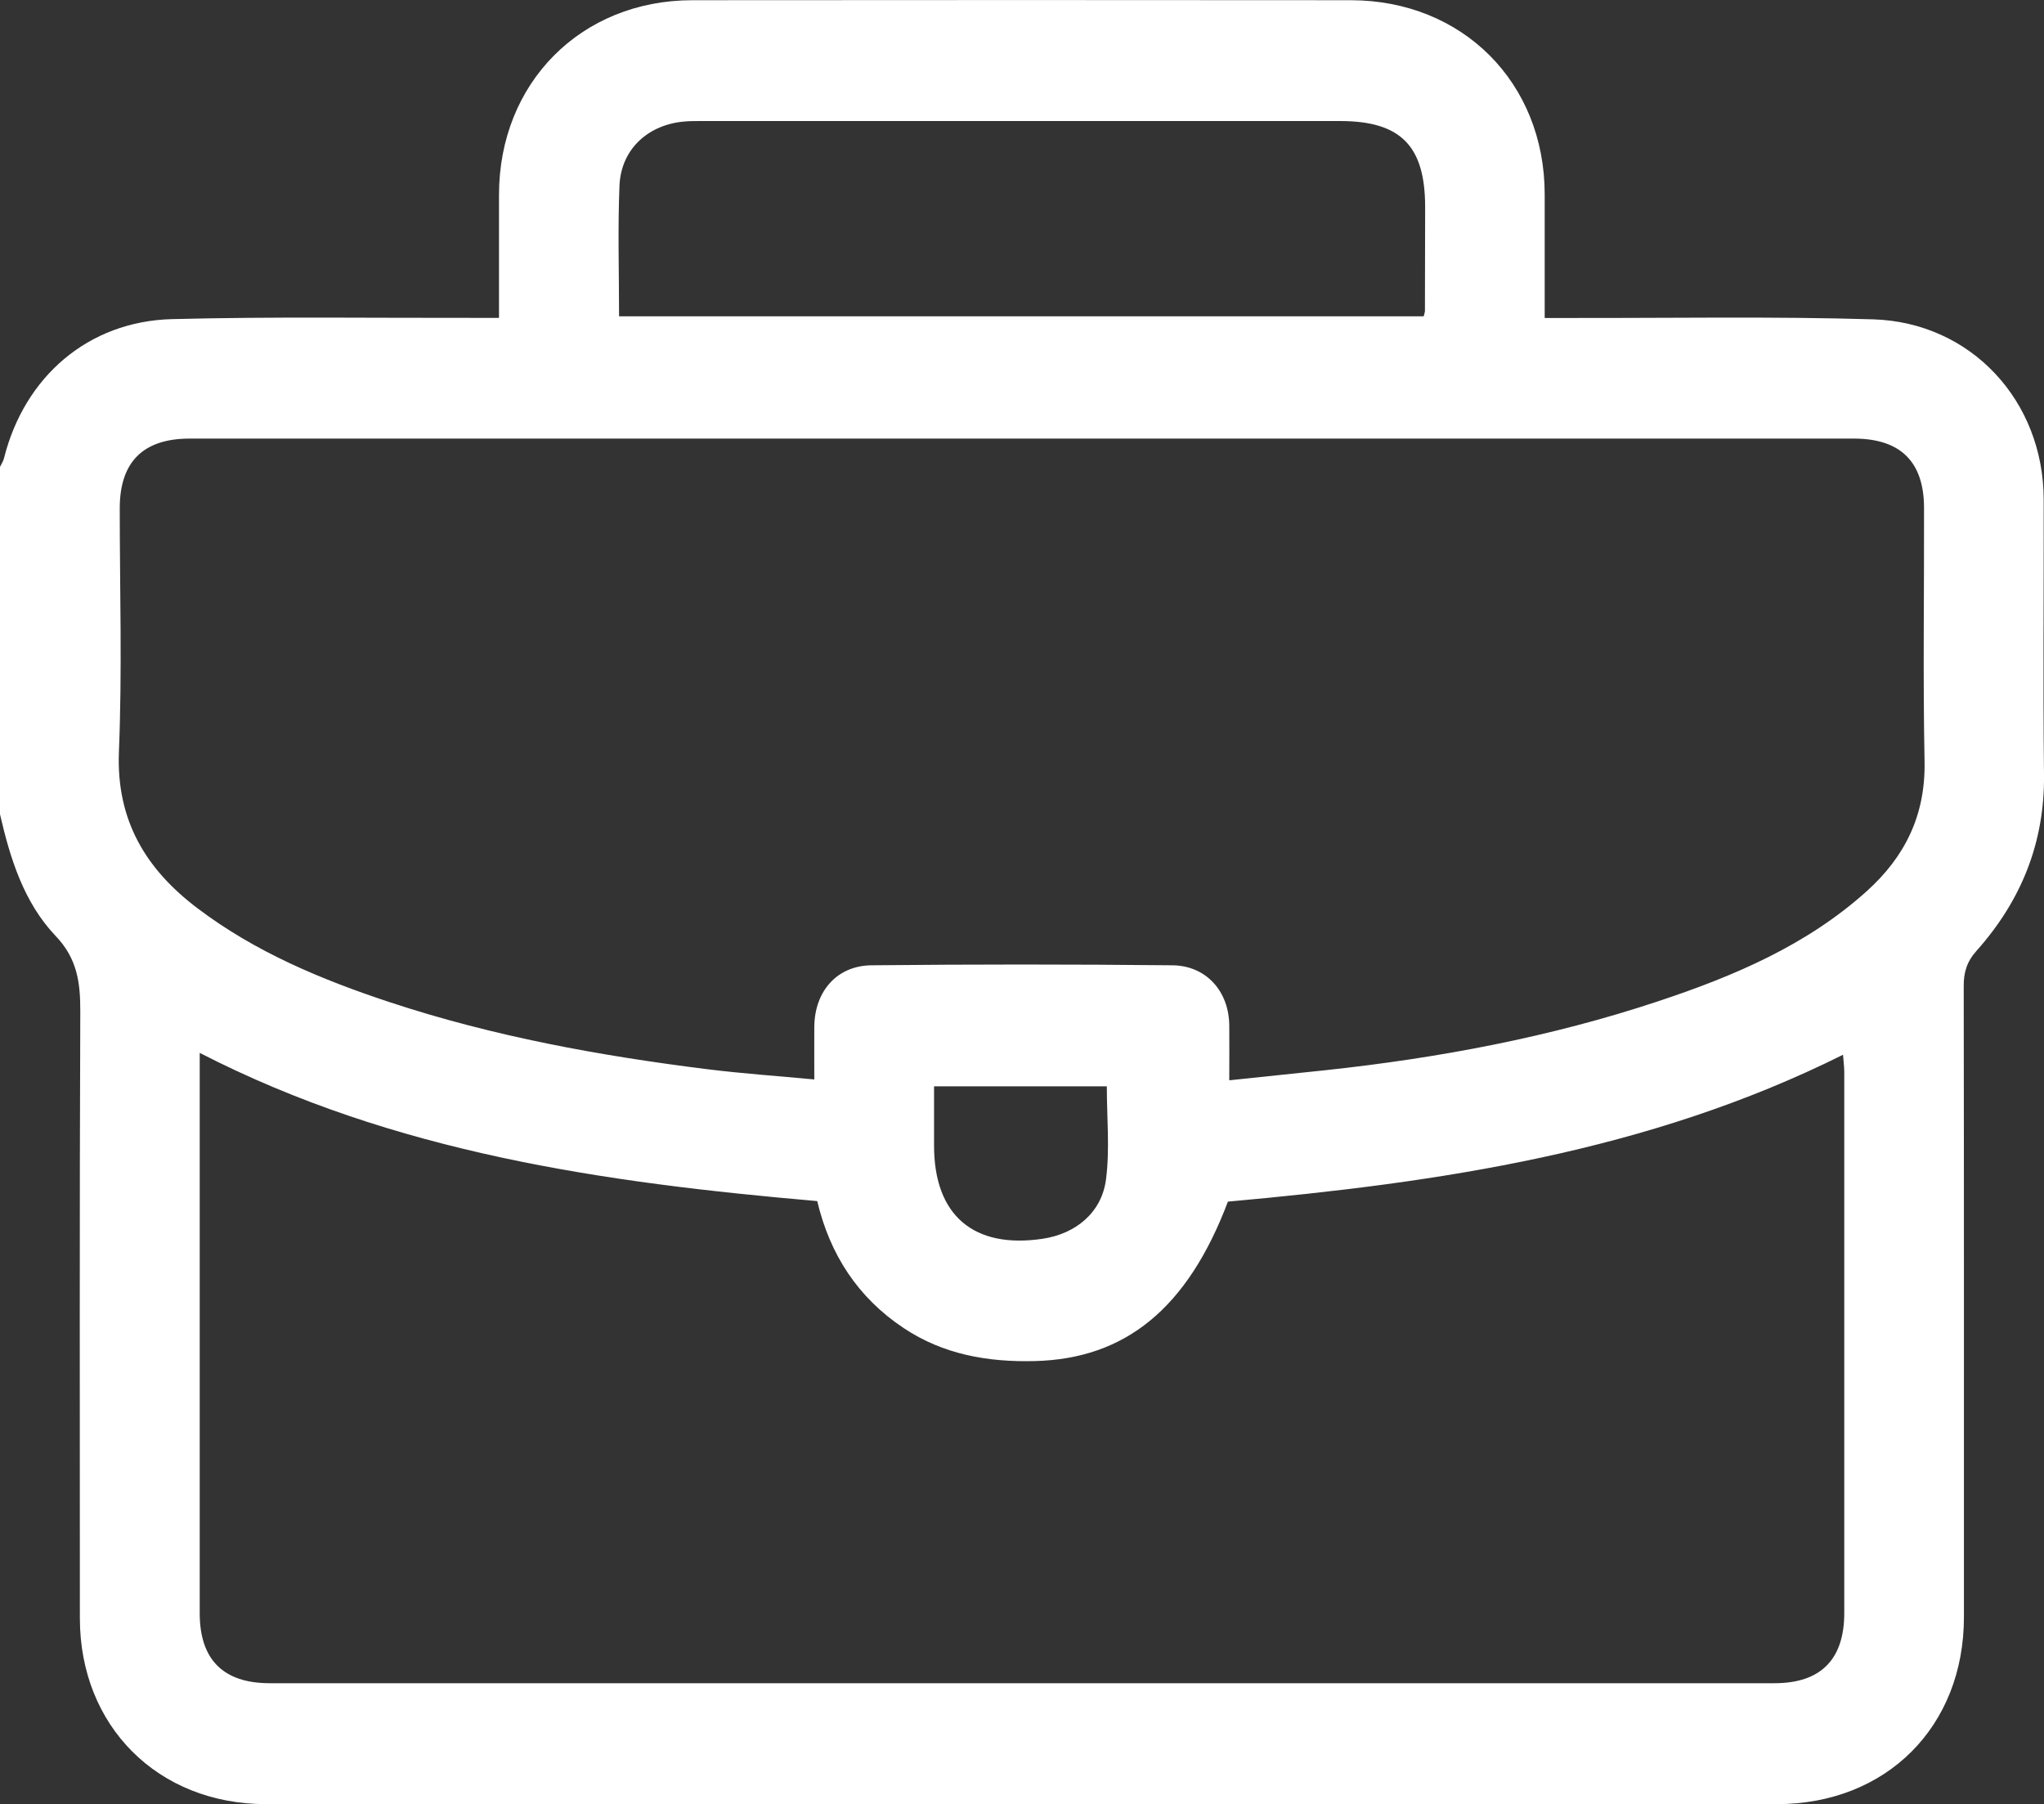 <?xml version="1.0" encoding="UTF-8"?><svg id="Capa_2" xmlns="http://www.w3.org/2000/svg" viewBox="0 0 196.29 173.23"><rect x="0" y="0" width="196.29" height="173.23" fill="#333333" stroke="none"/><defs><style>.cls-1{fill:#fff;stroke-width:0px;}</style></defs><g id="Capa_1-2"><path class="cls-1" d="m0,78.18C0,67.07,0,55.95,0,44.83c.13-.27.31-.54.38-.82,1.96-7.84,8.09-13.16,16.13-13.37,9.7-.25,19.42-.1,29.13-.12.73,0,1.46,0,2.28,0,0-4.17,0-8,0-11.83C47.93,7.96,55.79.03,66.48.02c21.08-.02,42.16-.02,63.24,0,10.73.01,18.61,7.91,18.62,18.62,0,3.88,0,7.77,0,11.89.91,0,1.66,0,2.41,0,9.71.02,19.43-.16,29.13.13,9.42.29,16.36,7.84,16.38,17.28.02,8.82-.07,17.63.03,26.45.07,6.53-2.2,12.1-6.48,16.9-.94,1.05-1.24,2.08-1.23,3.42.03,20.19.02,40.37.02,60.56,0,10.5-7.44,17.95-17.97,17.95-48.36,0-96.72,0-145.08,0-10.39,0-17.88-7.49-17.88-17.85,0-19.42-.04-38.84.04-58.26.01-2.76-.29-5.08-2.37-7.25C2.29,86.65.98,82.44,0,78.18Zm118.07,25.54c3.3-.35,6.27-.65,9.25-.97,10.86-1.17,21.56-3.17,31.93-6.62,7.23-2.4,14.21-5.35,19.99-10.54,3.71-3.33,5.68-7.34,5.58-12.47-.16-8.11-.03-16.22-.05-24.34,0-4.44-2.26-6.67-6.73-6.67-53.28,0-106.55,0-159.83,0-4.46,0-6.71,2.24-6.71,6.69,0,7.79.24,15.6-.08,23.38-.26,6.57,2.57,11.26,7.54,15.02,5.56,4.21,11.9,6.85,18.46,9.02,9.96,3.29,20.23,5.16,30.61,6.45,3.32.41,6.67.64,10.17.97,0-1.89-.01-3.47,0-5.06.03-3.38,2.15-5.86,5.48-5.9,9.64-.1,19.29-.1,28.93,0,3.24.04,5.4,2.51,5.44,5.74.02,1.65,0,3.3,0,5.28Zm-.15,11.65c-3.87,10.24-9.84,15.1-18.56,15.31-4.51.11-8.77-.63-12.58-3.17-4.39-2.92-7.08-7.05-8.3-12.19-20.49-1.78-40.62-4.63-59.3-14.23,0,.84,0,1.35,0,1.86,0,17.31,0,34.63,0,51.94,0,4.45,2.26,6.72,6.72,6.72,48.17,0,96.34,0,144.51,0,4.45,0,6.7-2.29,6.7-6.74,0-17.31,0-34.63,0-51.94,0-.53-.08-1.05-.12-1.66-18.73,9.34-38.79,12.27-59.06,14.1ZM59.44,30.37h77.28c.07-.28.12-.4.12-.52.01-3.32.02-6.64.02-9.96,0-5.9-2.35-8.27-8.19-8.27-20.36,0-40.73,0-61.09,0-.7,0-1.41-.01-2.1.07-3.39.39-5.85,2.74-5.99,6.14-.17,4.14-.04,8.29-.04,12.55Zm30.26,73.93c0,2.02,0,3.86,0,5.7,0,6.67,3.78,9.92,10.41,8.94,3.17-.47,5.68-2.49,6.1-5.69.38-2.91.08-5.91.08-8.95h-16.59Z"/></g></svg>